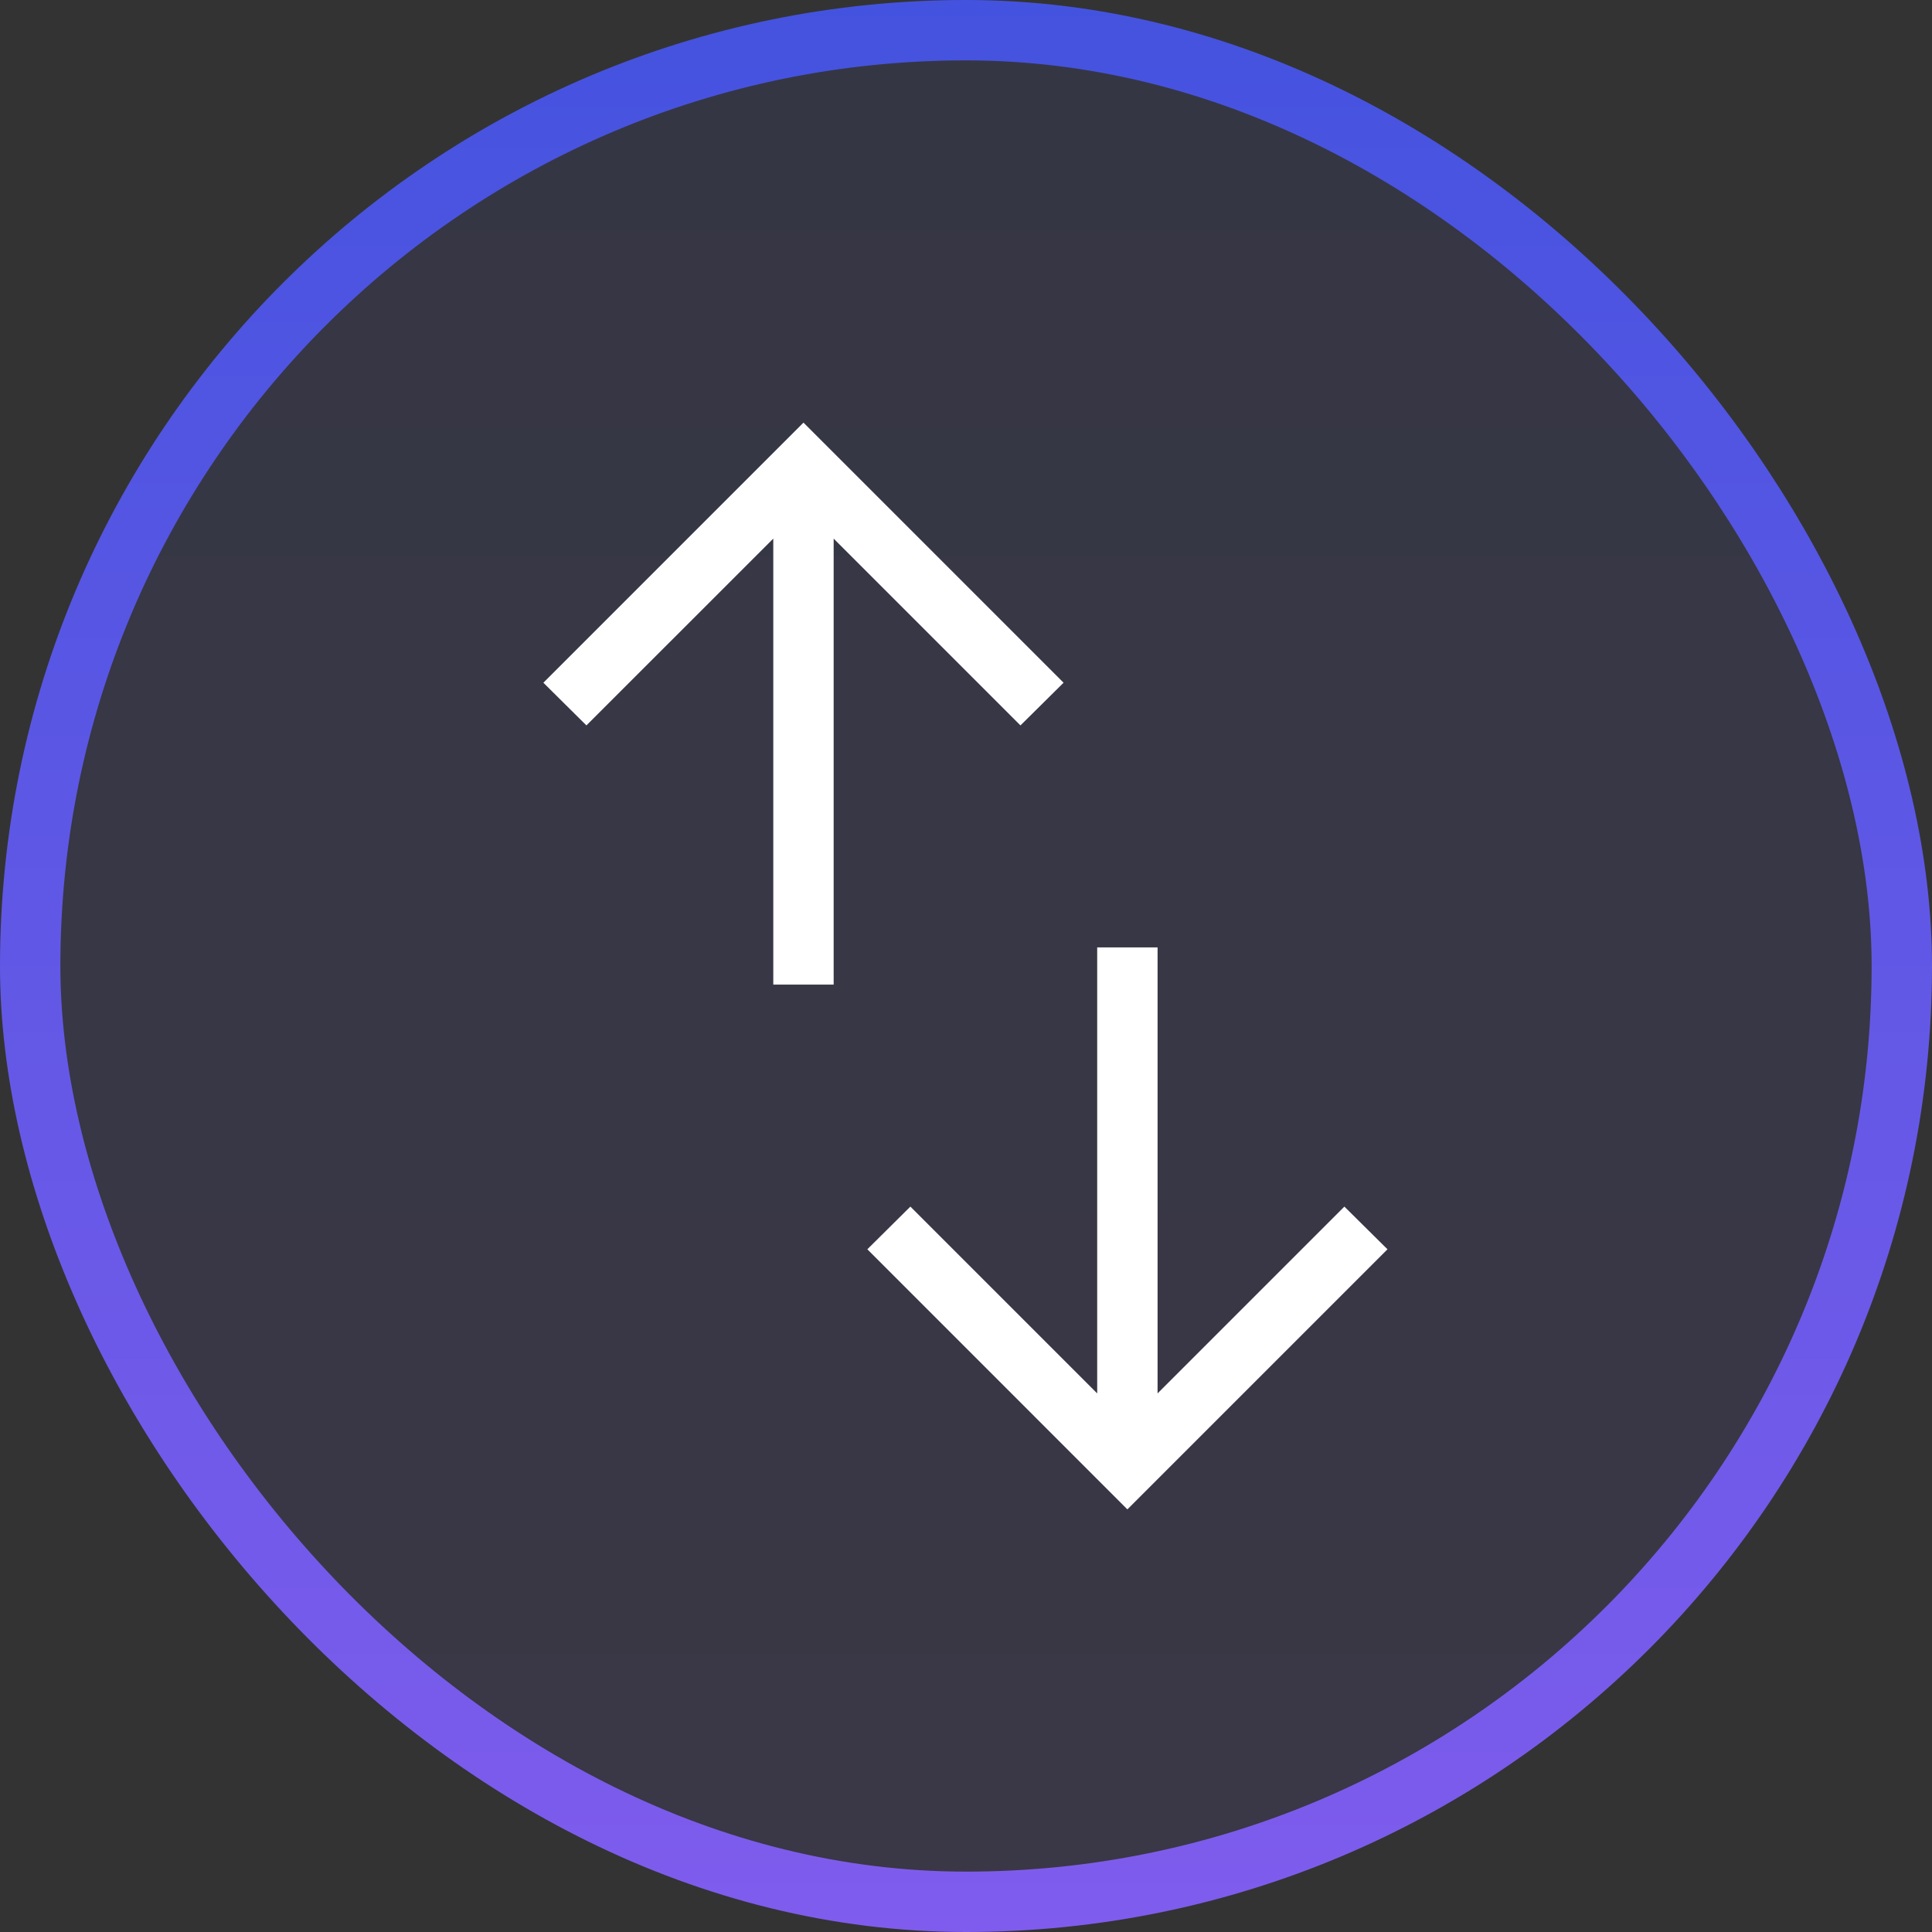 <svg width="32" height="32" viewBox="0 0 32 32" fill="none" xmlns="http://www.w3.org/2000/svg">
<rect x="0" y="0" width="32" height="32" fill="#333333" stroke="none"/>
<rect x="0.5" y="0.5" width="31" height="31" rx="15.5" fill="url(#paint0_linear_1365_260)" fill-opacity="0.1"/>
<rect x="0.5" y="0.5" width="31" height="31" rx="15.5" stroke="url(#paint1_linear_1365_260)"/>
<path d="M12.808 16.308V8.921L9.713 12.015L9 11.308L13.308 7L17.616 11.308L16.902 12.015L13.808 8.921V16.308H12.808ZM18.673 25L14.366 20.692L15.079 19.985L18.173 23.079V15.692H19.173V23.079L22.267 19.985L22.981 20.692L18.673 25Z" fill="white"/>
<defs>
<linearGradient id="paint0_linear_1365_260" x1="16" y1="0" x2="16" y2="32" gradientUnits="userSpaceOnUse">
<stop stop-color="#4453DF"/>
<stop offset="1" stop-color="#7F5CED"/>
</linearGradient>
<linearGradient id="paint1_linear_1365_260" x1="16" y1="0" x2="16" y2="32" gradientUnits="userSpaceOnUse">
<stop stop-color="#4453DF"/>
<stop offset="1" stop-color="#7F5CED"/>
</linearGradient>
</defs>
</svg>
